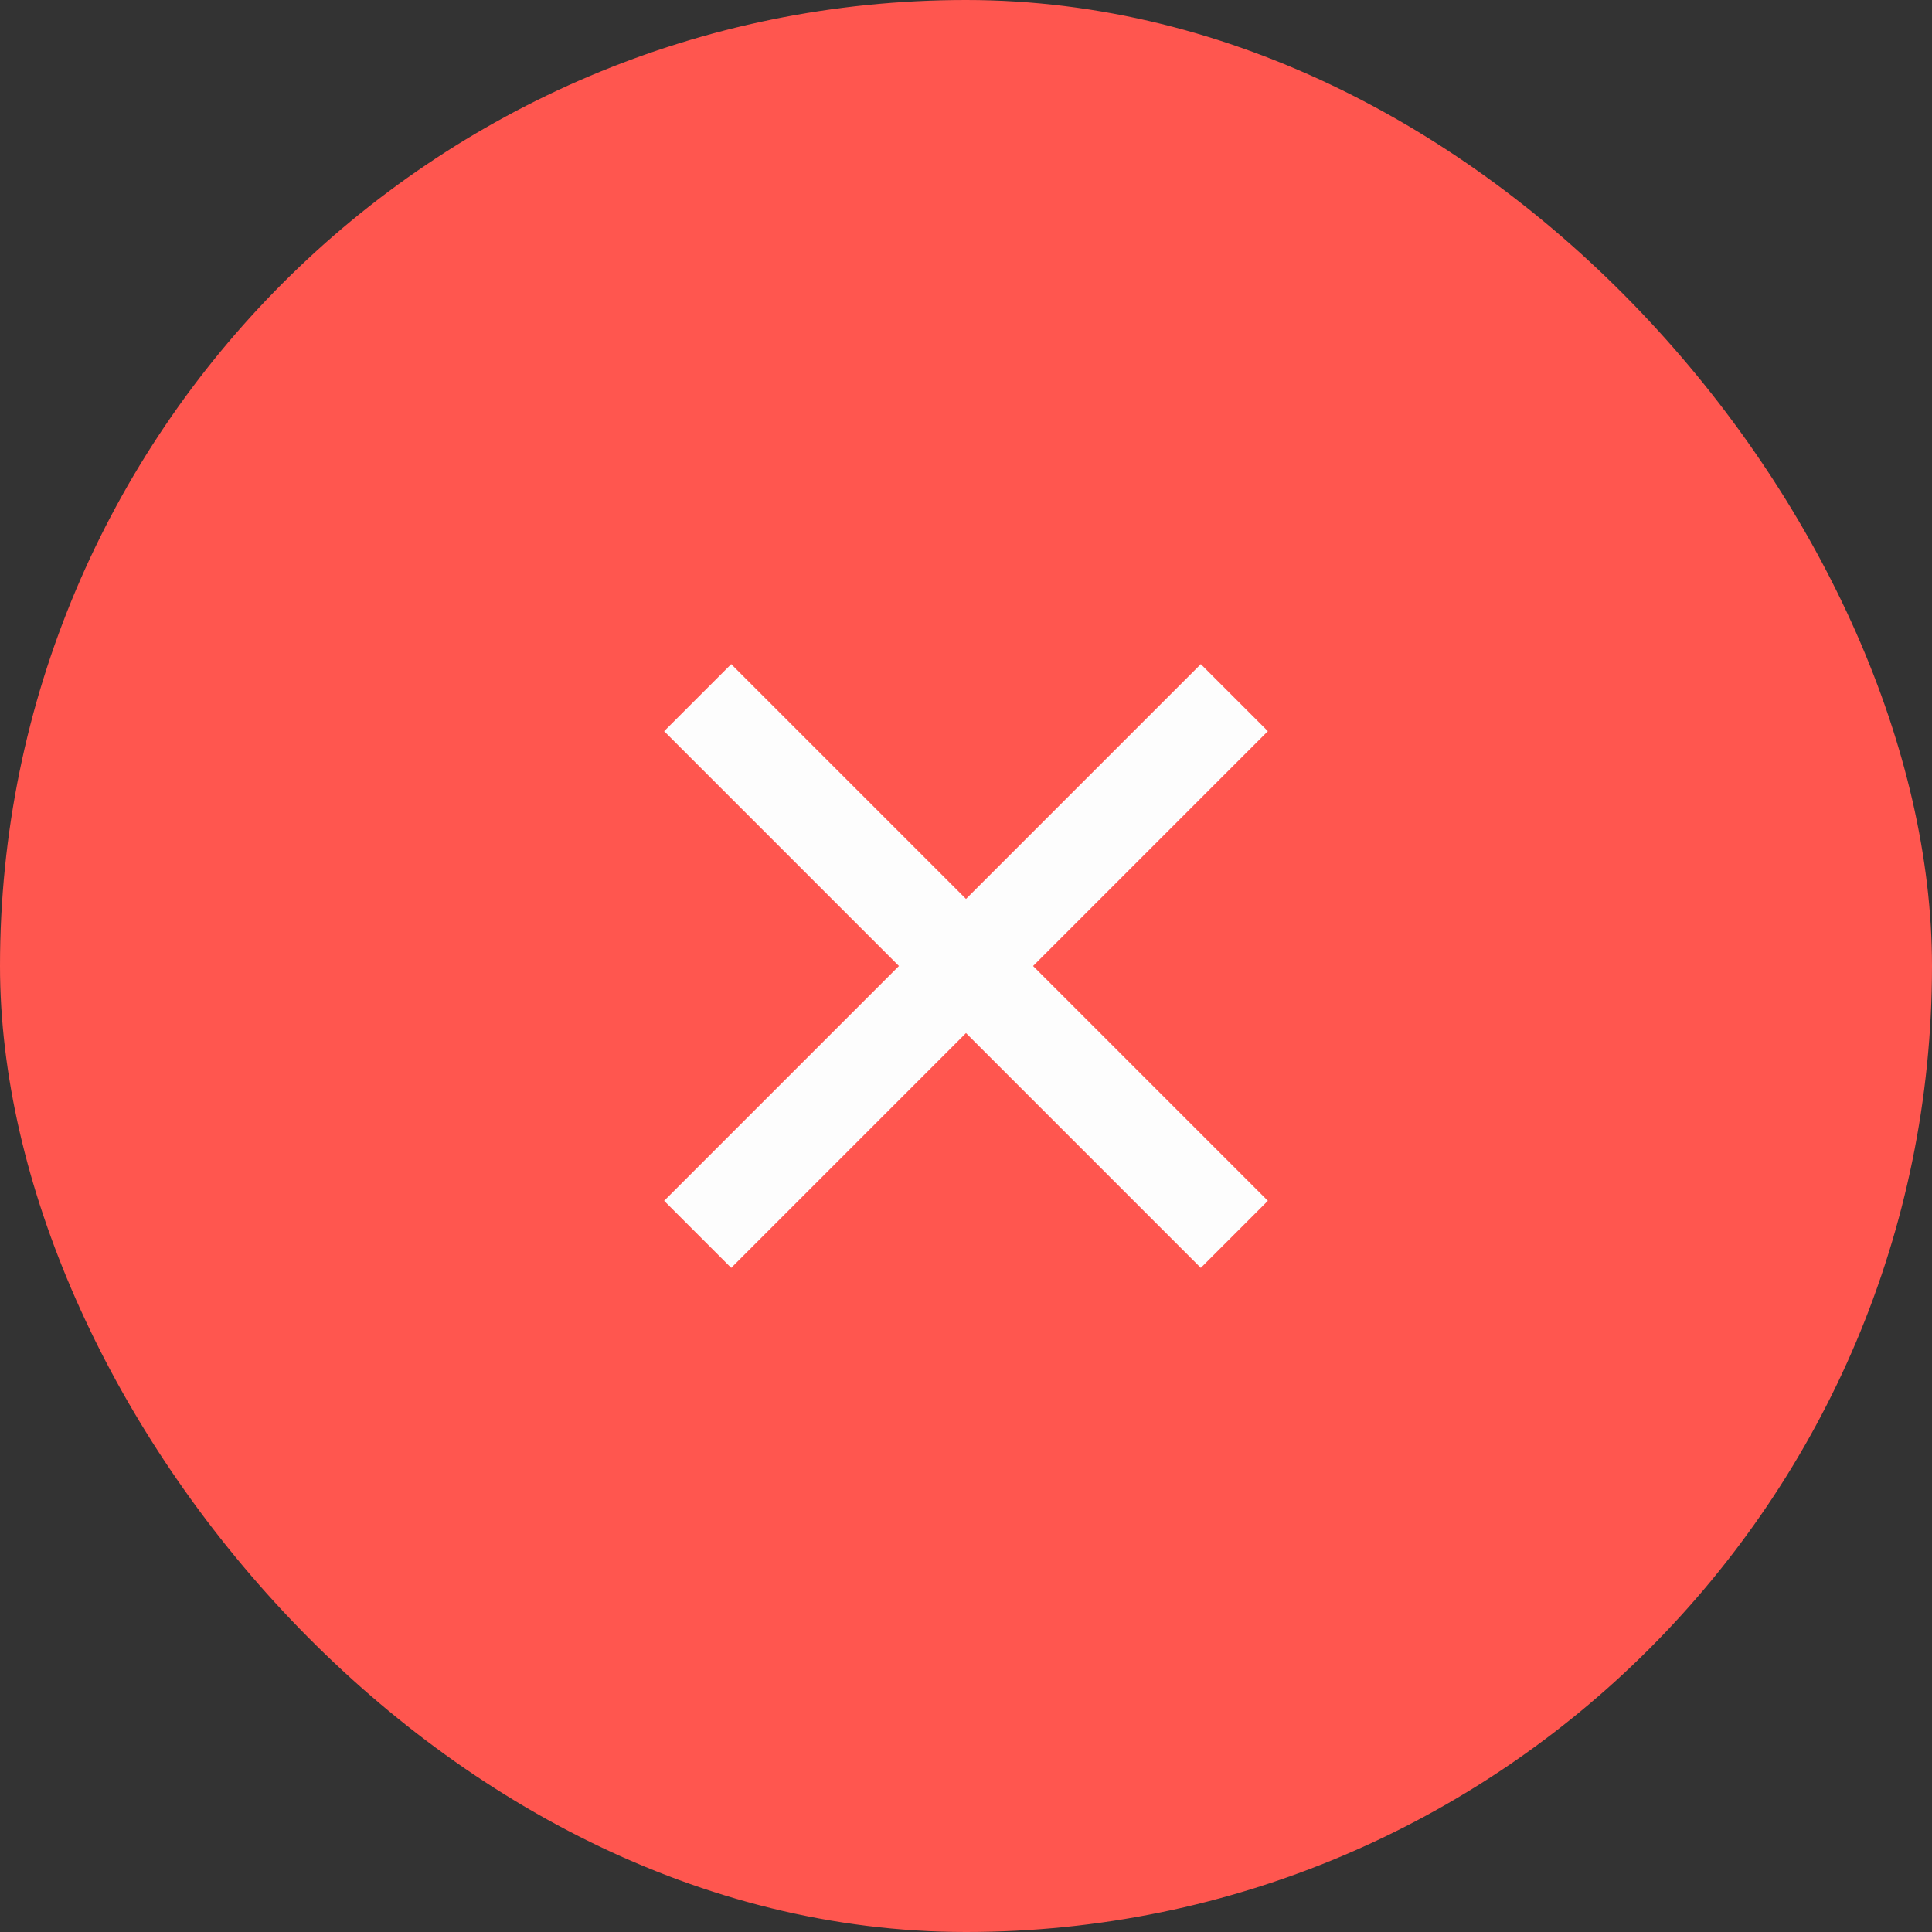<svg width="32" height="32" viewBox="0 0 32 32" fill="none" xmlns="http://www.w3.org/2000/svg">
<rect x="0" y="0" width="32" height="32" fill="#333333" stroke="none"/>
<rect width="32" height="32" rx="16" fill="#FF564F"/>
<path d="M16 14.889L19.889 11L21 12.111L17.111 16L21 19.889L19.889 21L16 17.111L12.111 21L11 19.889L14.889 16L11 12.111L12.111 11L16 14.889Z" fill="#FDFDFD"/>
</svg>
